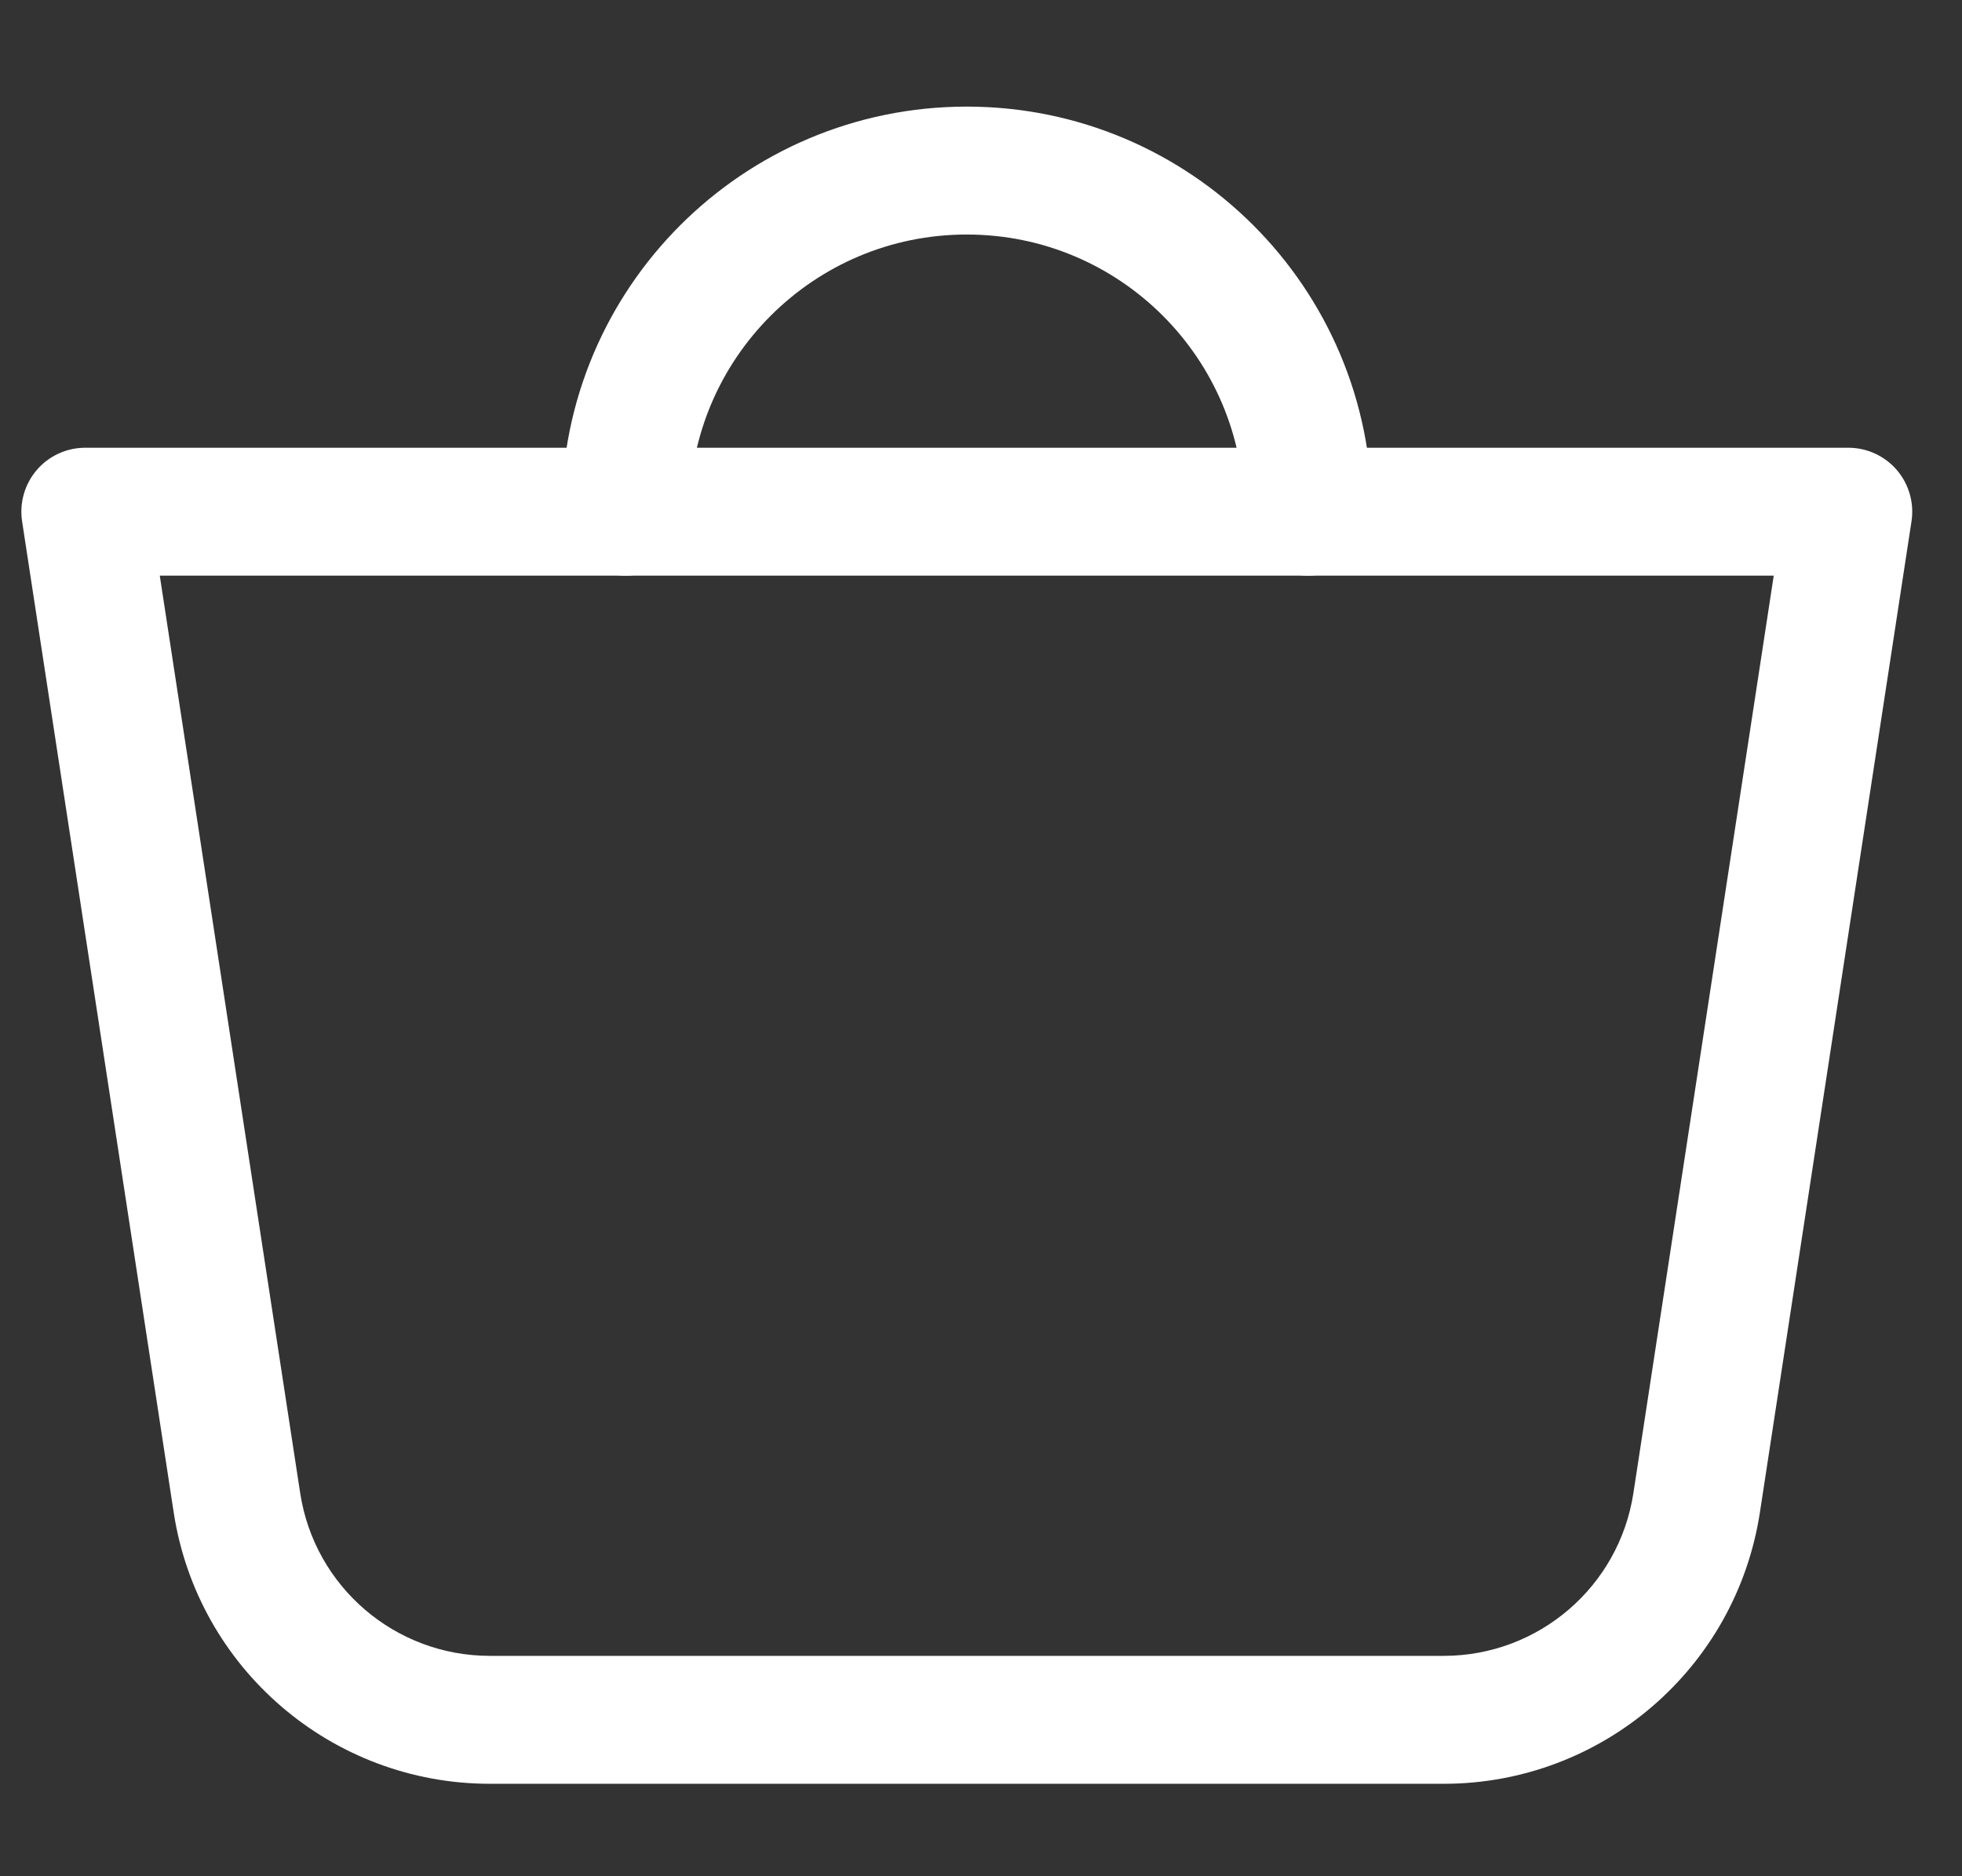 <svg width="23" height="22" viewBox="0 0 23 22" fill="none" xmlns="http://www.w3.org/2000/svg">
<rect x="0" y="0" width="23" height="22" fill="#333333" stroke="none"/>
<path d="M21.667 6V5.25C21.885 5.25 22.093 5.345 22.236 5.511C22.378 5.677 22.441 5.897 22.408 6.113L21.667 6ZM1 6L0.259 6.113C0.226 5.897 0.289 5.677 0.431 5.511C0.573 5.345 0.781 5.25 1 5.25V6ZM19.89 17.62L19.148 17.507L19.89 17.62ZM5.743 19.416H16.924V20.916H5.743V19.416ZM19.148 17.507L20.925 5.887L22.408 6.113L20.631 17.733L19.148 17.507ZM21.667 6.75H1V5.25H21.667V6.75ZM1.741 5.887L3.519 17.507L2.036 17.733L0.259 6.113L1.741 5.887ZM16.924 19.416C18.035 19.416 18.98 18.605 19.148 17.507L20.631 17.733C20.351 19.564 18.776 20.916 16.924 20.916V19.416ZM5.743 20.916C3.891 20.916 2.316 19.564 2.036 17.733L3.519 17.507C3.687 18.605 4.631 19.416 5.743 19.416V20.916Z" fill="white"/>
<path d="M15.333 6C15.333 3.791 13.543 2 11.333 2C9.124 2 7.333 3.791 7.333 6" stroke="white" stroke-width="1.5" stroke-linecap="round" stroke-linejoin="round"/>
</svg>
